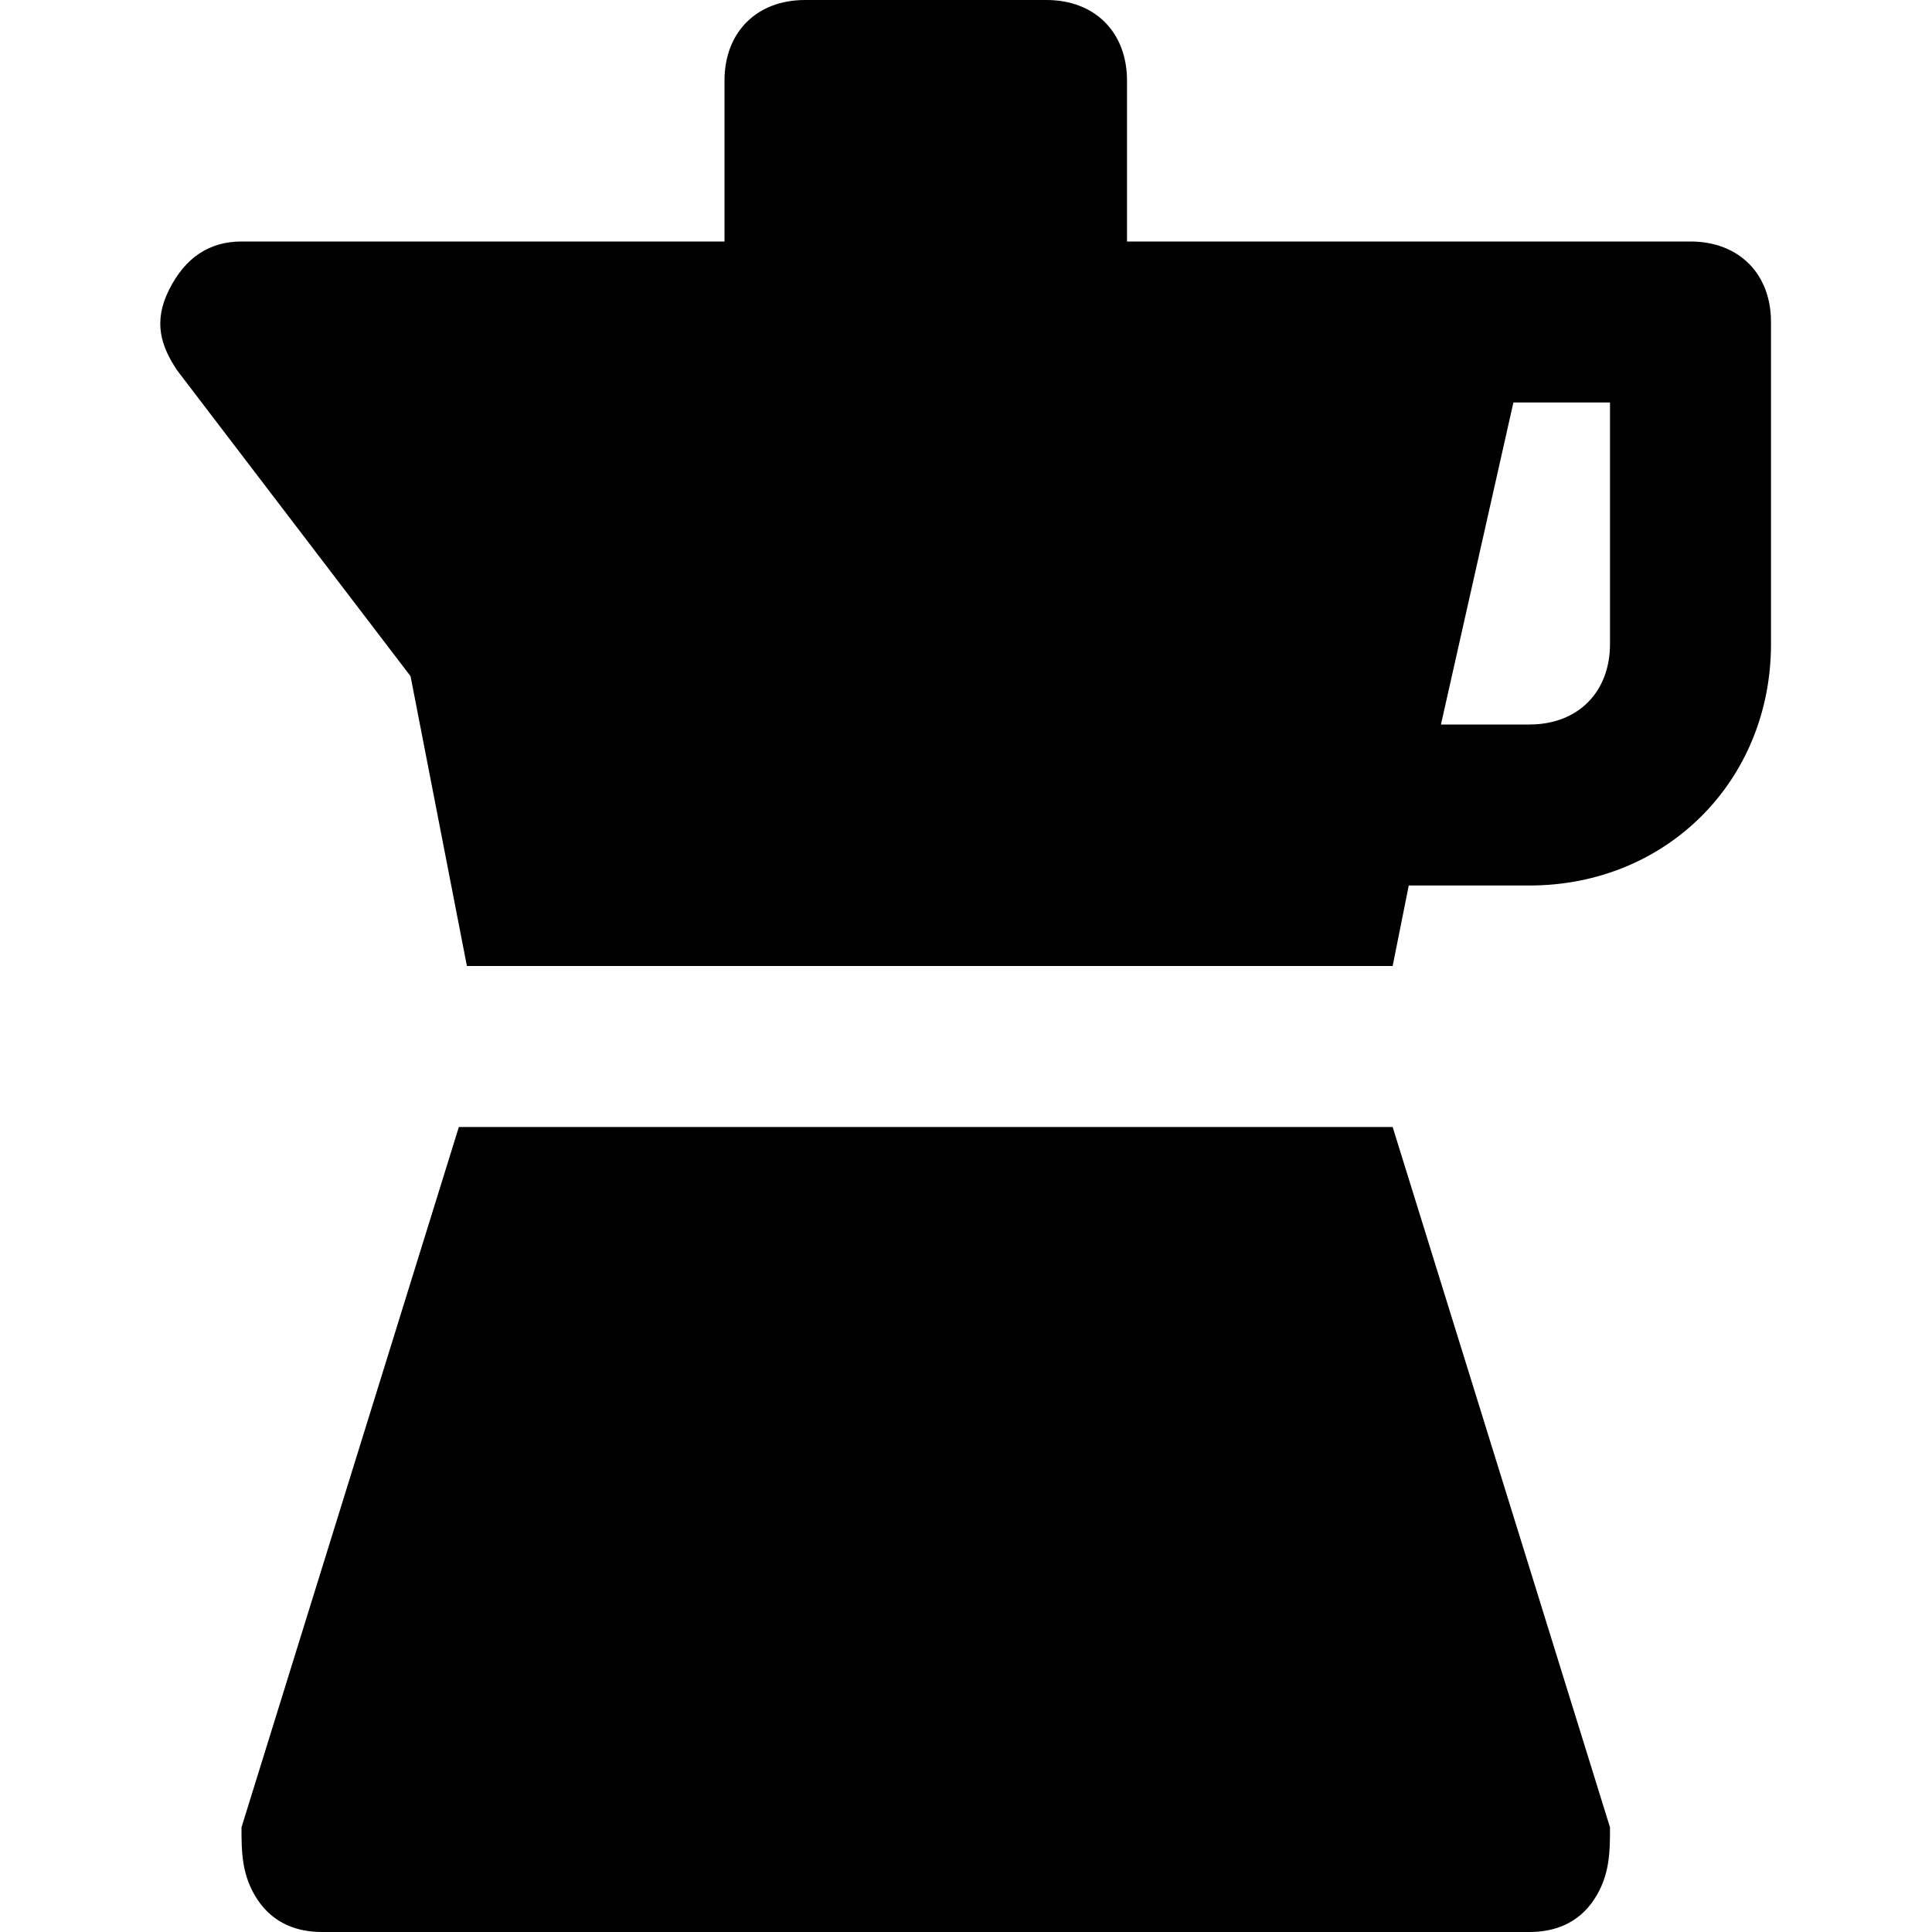 <svg id="nc_icon" xmlns="http://www.w3.org/2000/svg" xmlns:xlink="http://www.w3.org/1999/xlink" x="0px" y="0px" viewBox="0 0 24 24"><g >
<path data-color="color-2" fill="currentColor" d="M5.1,8.4L5.8,12h11.5l0.2-1H19c1.7,0,3-1.3,3-3V4c0-0.6-0.4-1-1-1h-3h-4V1c0-0.6-0.4-1-1-1&#10;&#9;h-3C9.4,0,9,0.4,9,1v2H3C2.6,3,2.3,3.2,2.1,3.6S2,4.3,2.2,4.6L5.1,8.4z M18.8,5H20v3c0,0.6-0.4,1-1,1h-1.1L18.8,5z"/>
<path fill="currentColor" d="M17.3,14H5.7L3,22.7C3,23,3,23.3,3.2,23.6C3.4,23.9,3.7,24,4,24h15c0.3,0,0.6-0.1,0.8-0.4&#10;&#9;C20,23.3,20,23,20,22.7L17.3,14z"/>
</g></svg>